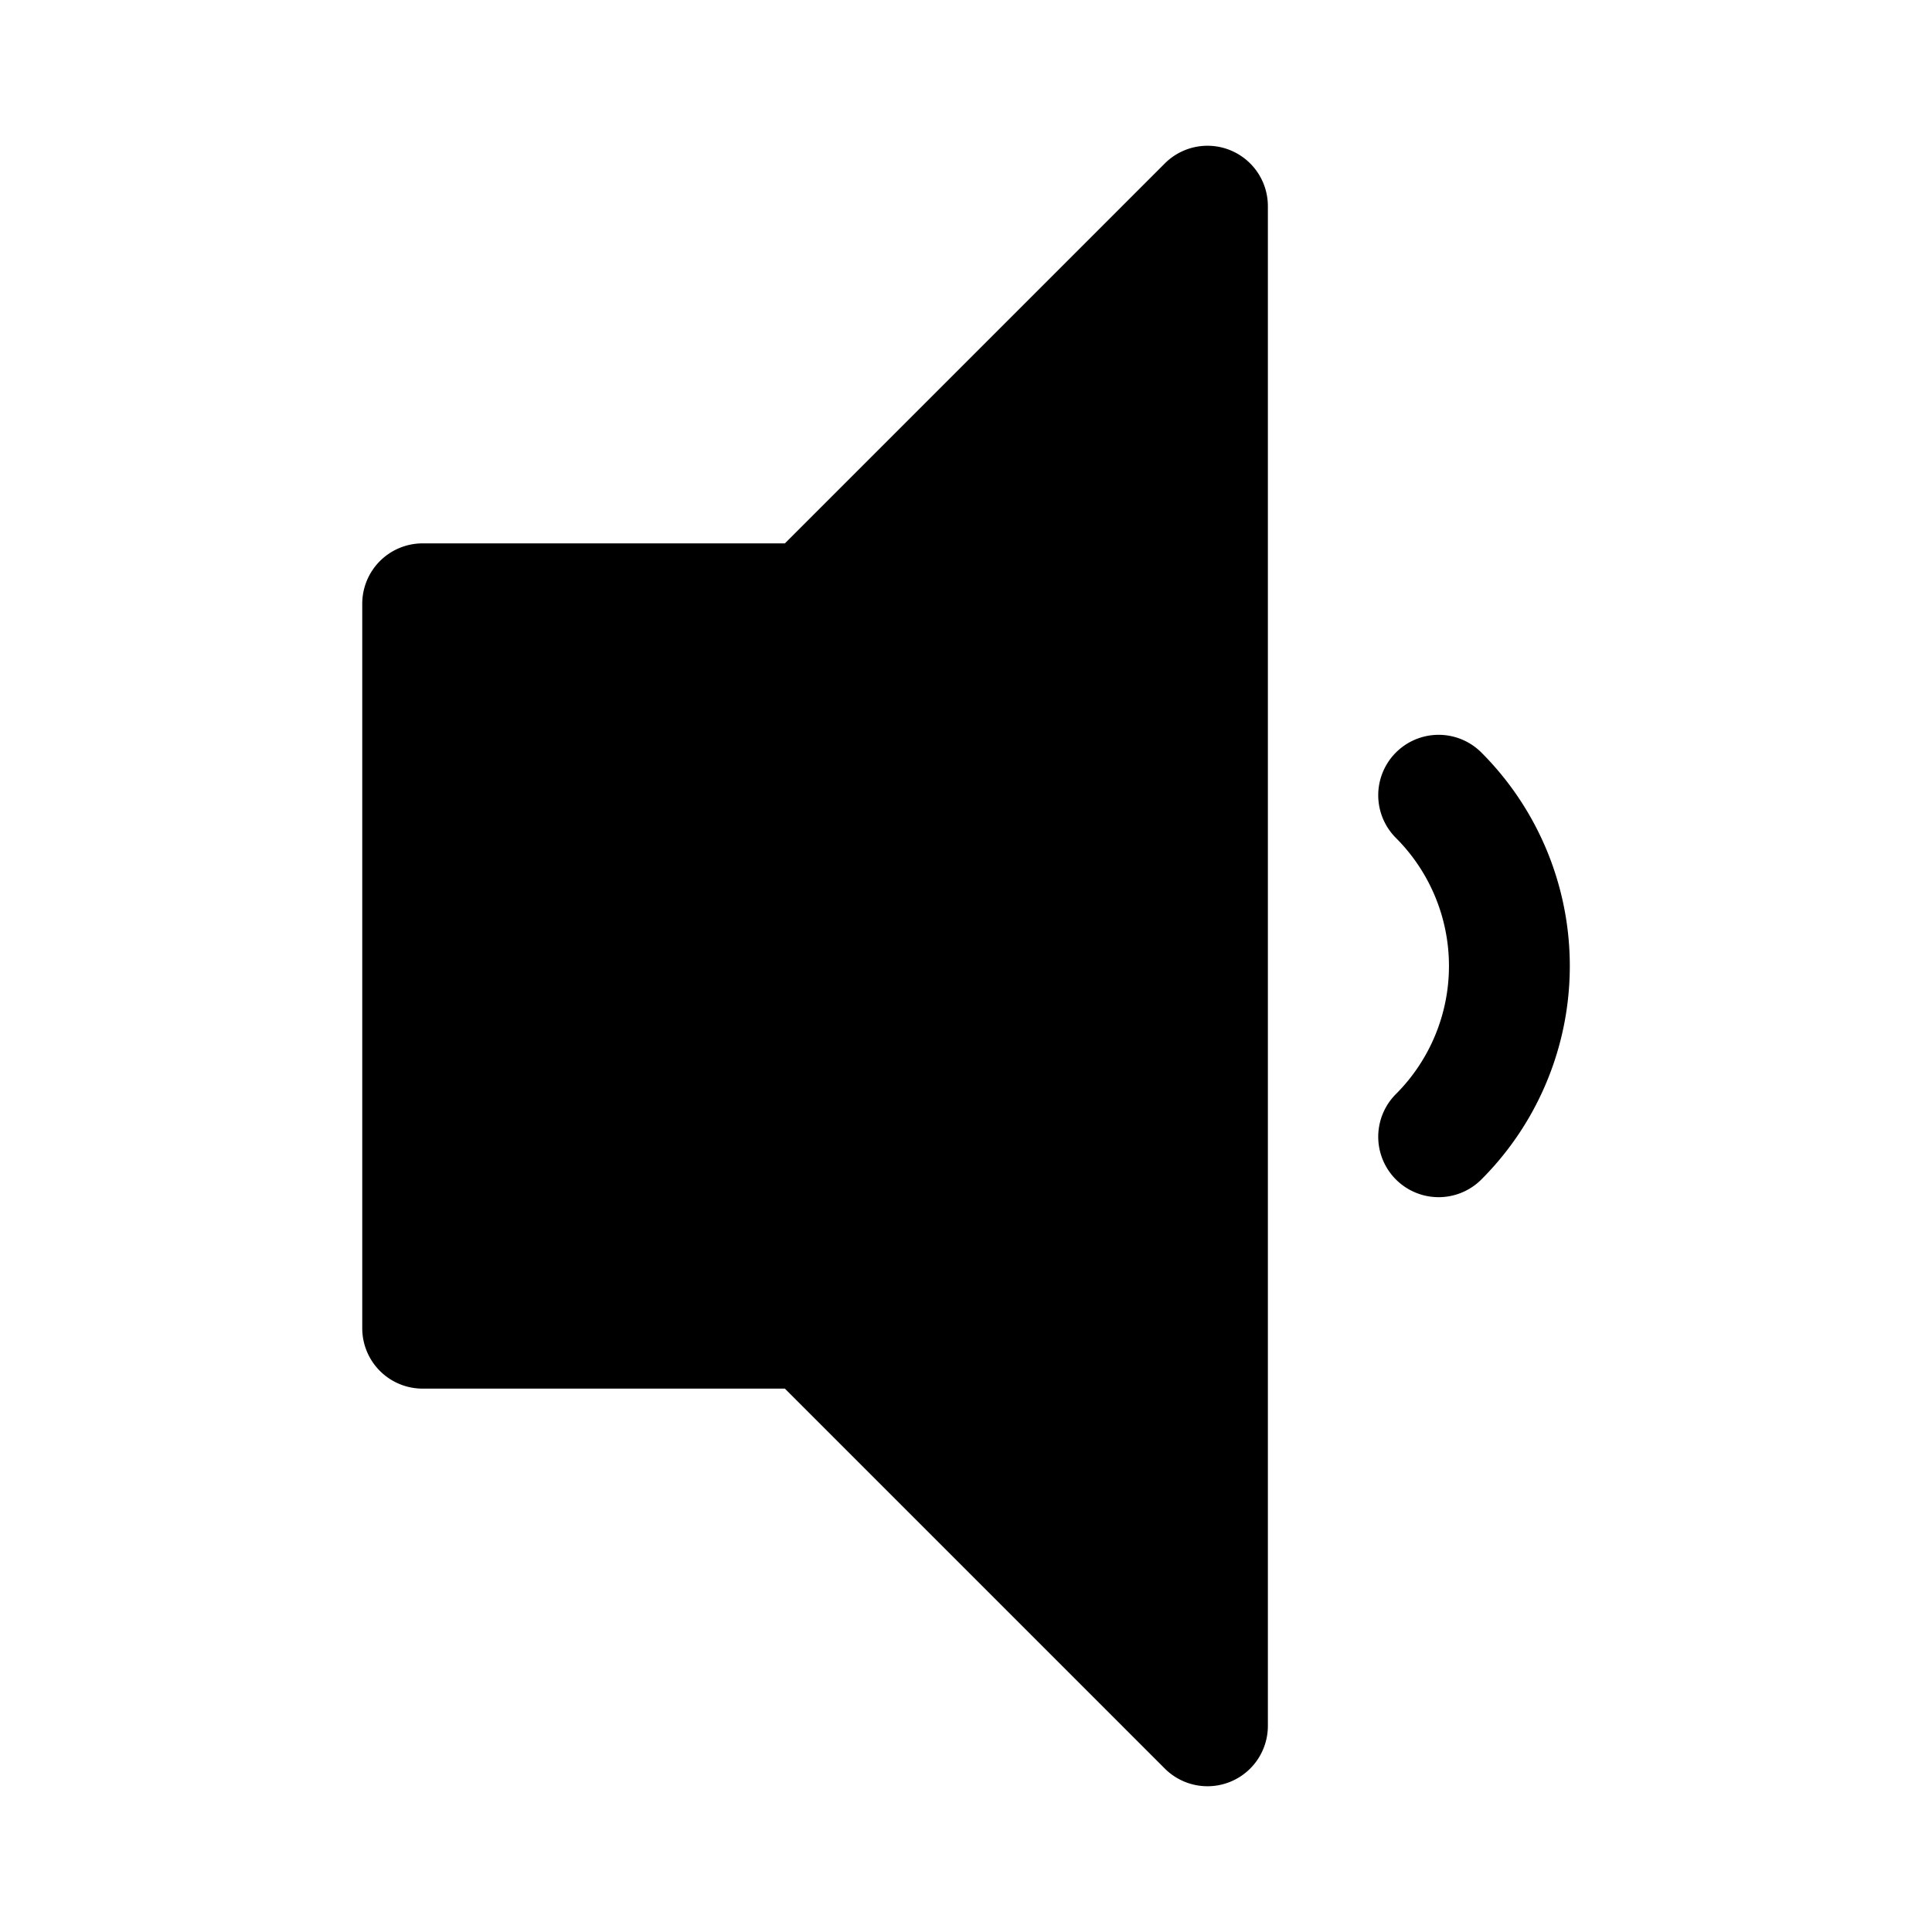 <svg xmlns="http://www.w3.org/2000/svg" viewBox="0 0 32 32"><path fill="currentColor" d="M24.536 12.464a5 5 0 0 1 0 7.072 1 1 0 0 1-1.415-1.415 3 3 0 0 0 0-4.242 1 1 0 0 1 1.415-1.415M7 9h6l6.293-6.293A1 1 0 0 1 21 3.414v25.172a1 1 0 0 1-1.707.707L13 23H7a1 1 0 0 1-1-1V10a1 1 0 0 1 1-1"/></svg>
